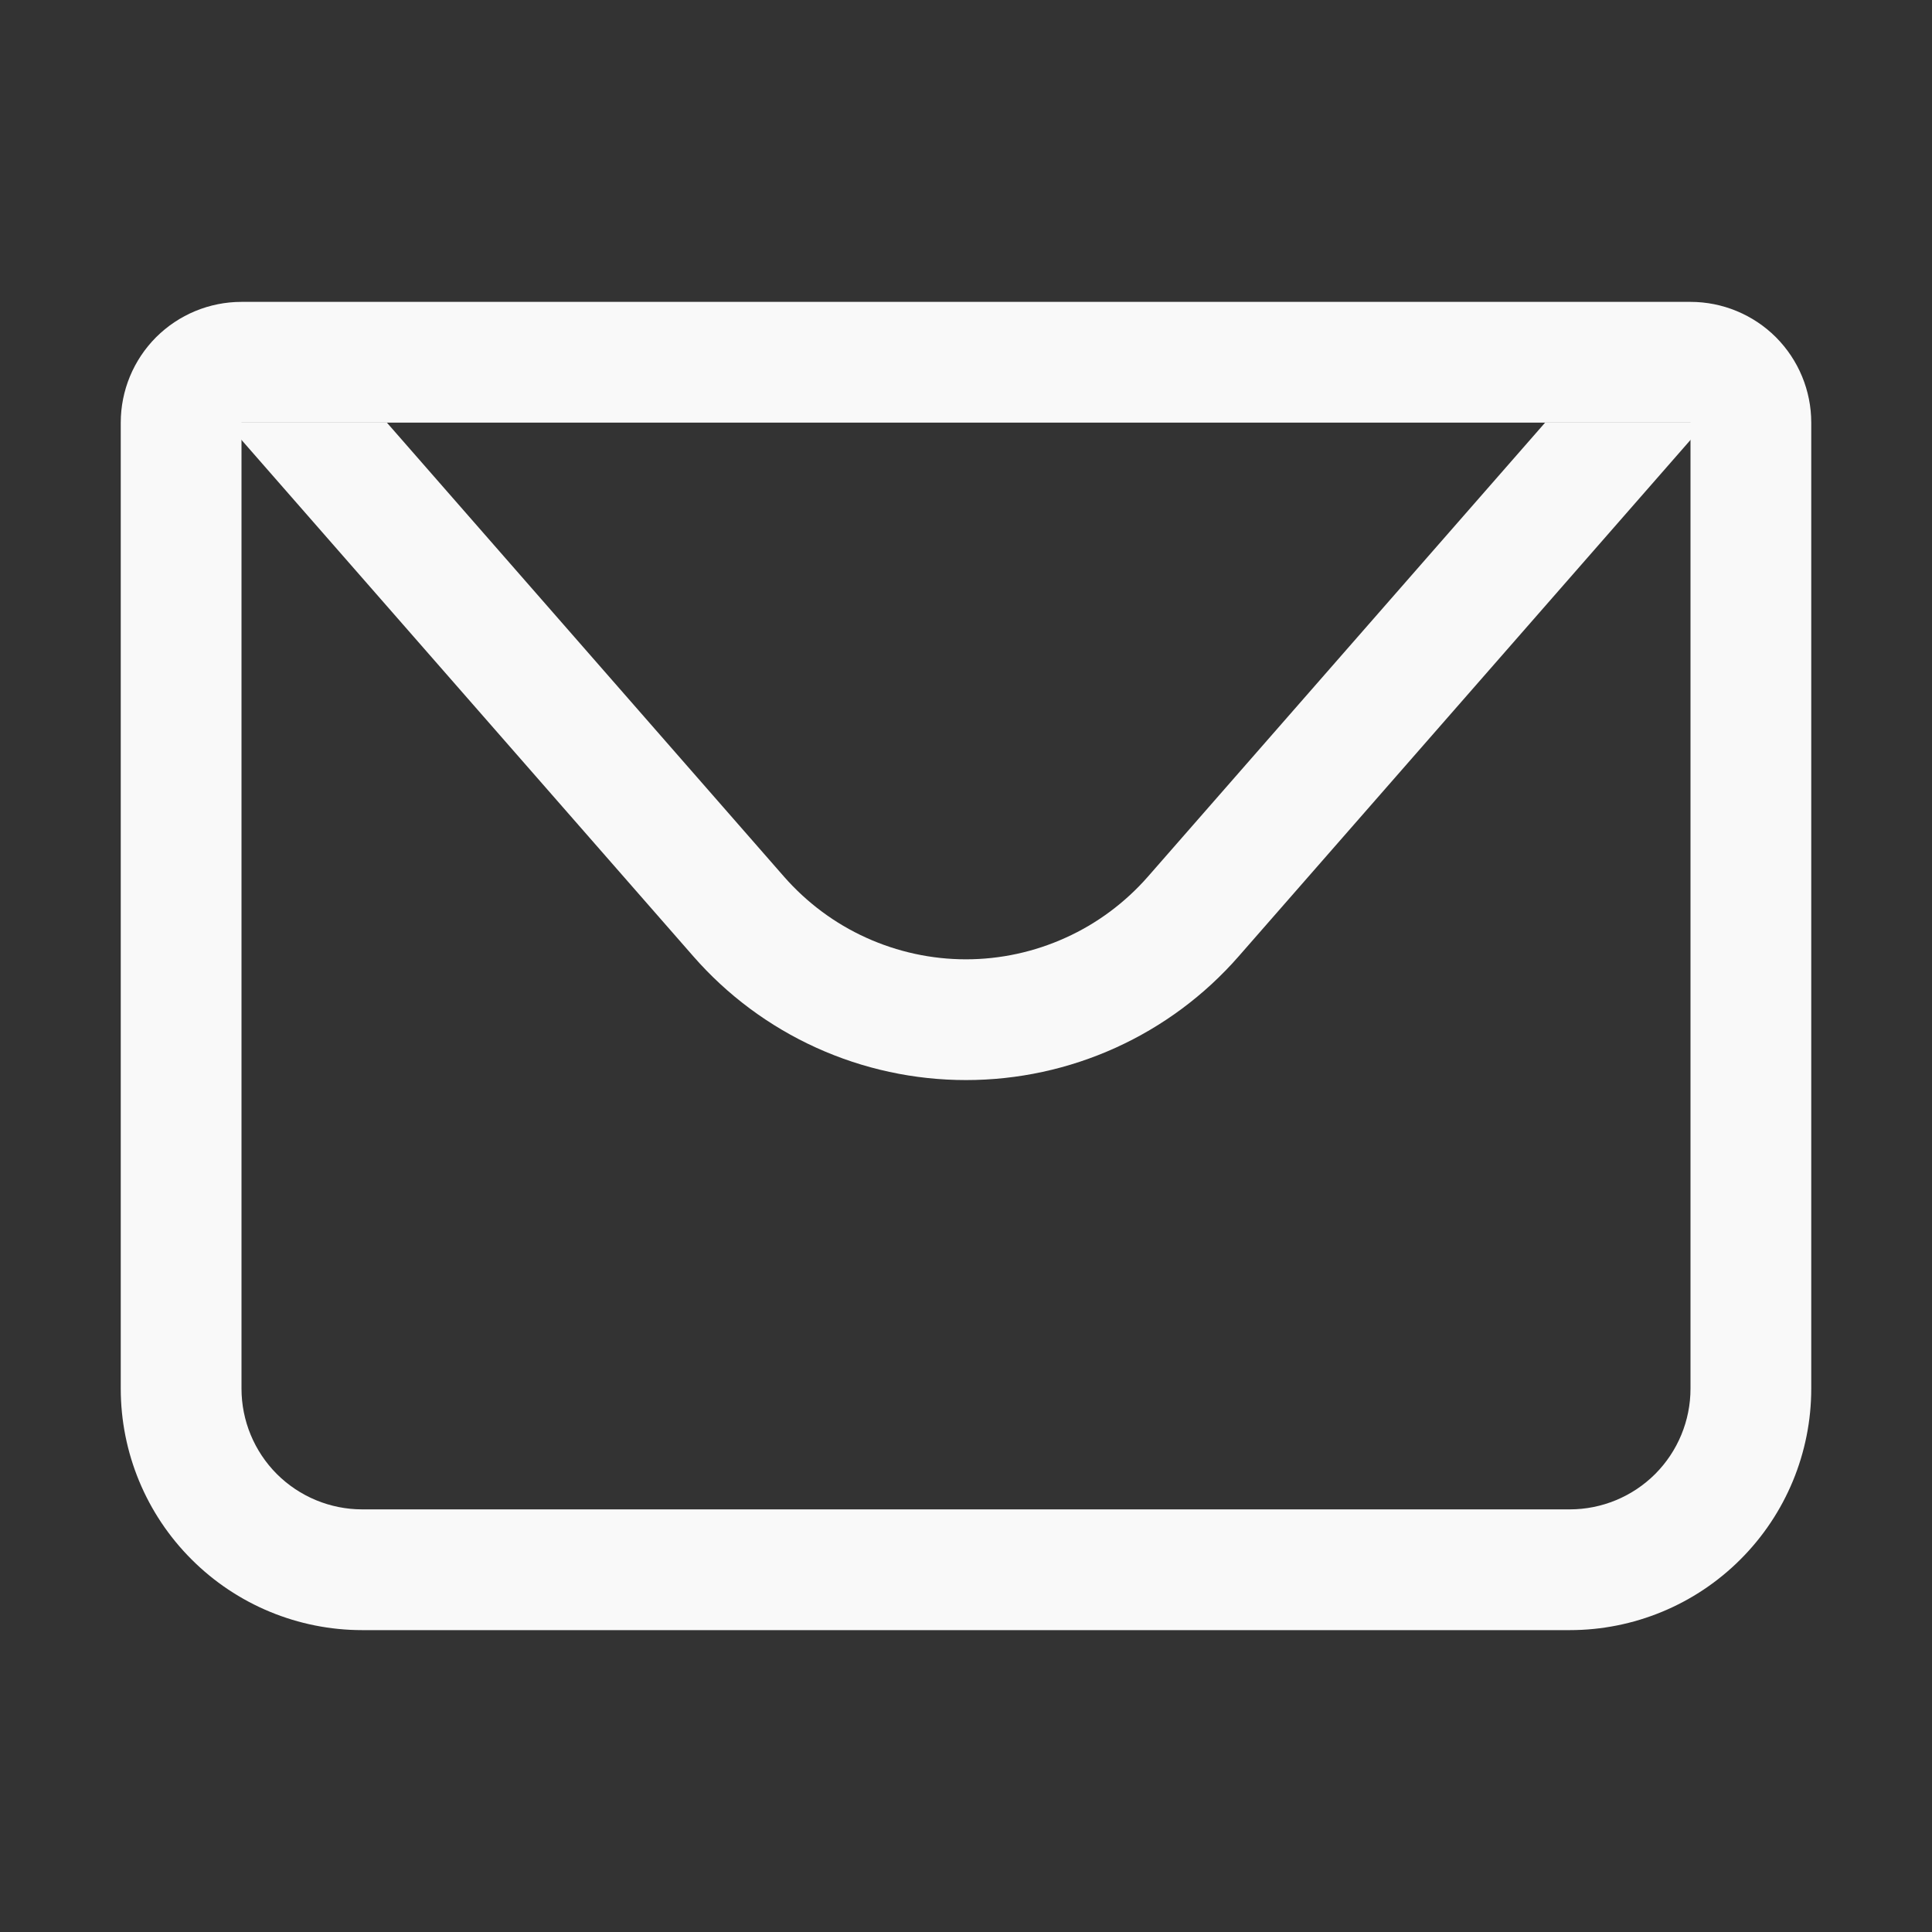 <svg width="24" height="24" viewBox="0 0 24 24" fill="none" xmlns="http://www.w3.org/2000/svg">
<rect x="0" y="0" width="24" height="24" fill="#333333" stroke="none"/>
<path d="M3 5.25V17.25C3 17.648 3.158 18.029 3.439 18.311C3.721 18.592 4.102 18.75 4.5 18.75H19.5C19.898 18.75 20.279 18.592 20.561 18.311C20.842 18.029 21 17.648 21 17.25V5.25H3ZM3 3.75H21C21.398 3.75 21.779 3.908 22.061 4.189C22.342 4.471 22.5 4.852 22.5 5.25V17.25C22.5 18.046 22.184 18.809 21.621 19.371C21.059 19.934 20.296 20.25 19.5 20.25H4.5C3.704 20.25 2.941 19.934 2.379 19.371C1.816 18.809 1.5 18.046 1.5 17.25V5.25C1.5 4.852 1.658 4.471 1.939 4.189C2.221 3.908 2.602 3.75 3 3.75Z" fill="#F9F9F9"/>
<path d="M21.188 5.25L15.387 11.88C14.965 12.363 14.444 12.75 13.86 13.015C13.276 13.28 12.642 13.417 12 13.417C11.358 13.417 10.724 13.28 10.14 13.015C9.556 12.75 9.035 12.363 8.613 11.88L2.812 5.25H21.188ZM4.806 5.25L9.741 10.892C10.023 11.213 10.37 11.472 10.759 11.648C11.149 11.825 11.572 11.917 11.999 11.917C12.427 11.917 12.85 11.825 13.239 11.648C13.629 11.472 13.976 11.213 14.258 10.892L19.194 5.25H4.806Z" fill="#F9F9F9"/>
</svg>
